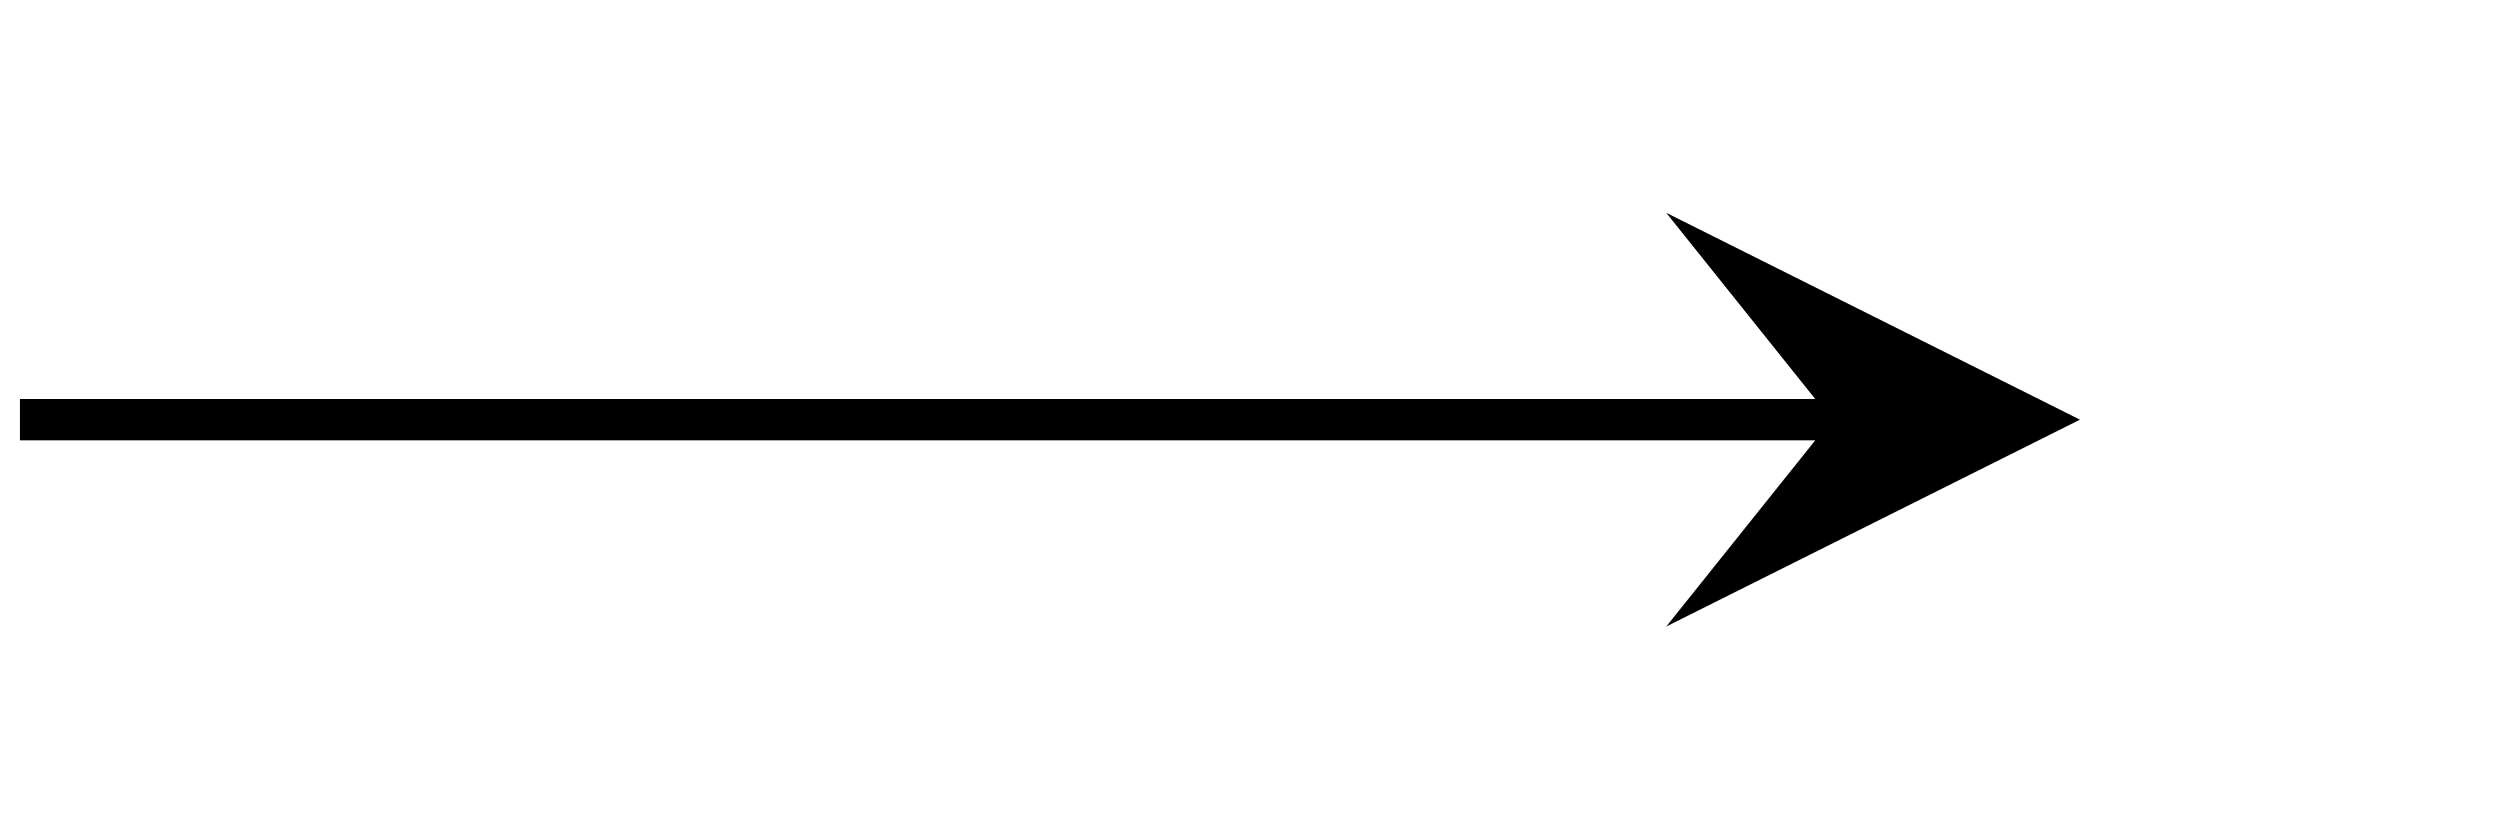 <svg width="277" height="93" xmlns="http://www.w3.org/2000/svg" xmlns:xlink="http://www.w3.org/1999/xlink" xml:space="preserve" overflow="hidden"><g transform="translate(-1275 -1077)"><path d="M1277.21 1121.21 1477.96 1121.21 1477.96 1125.79 1277.21 1125.79ZM1477.96 1123.5 1459.62 1100.58 1505.46 1123.5 1459.62 1146.42Z"/></g></svg>
